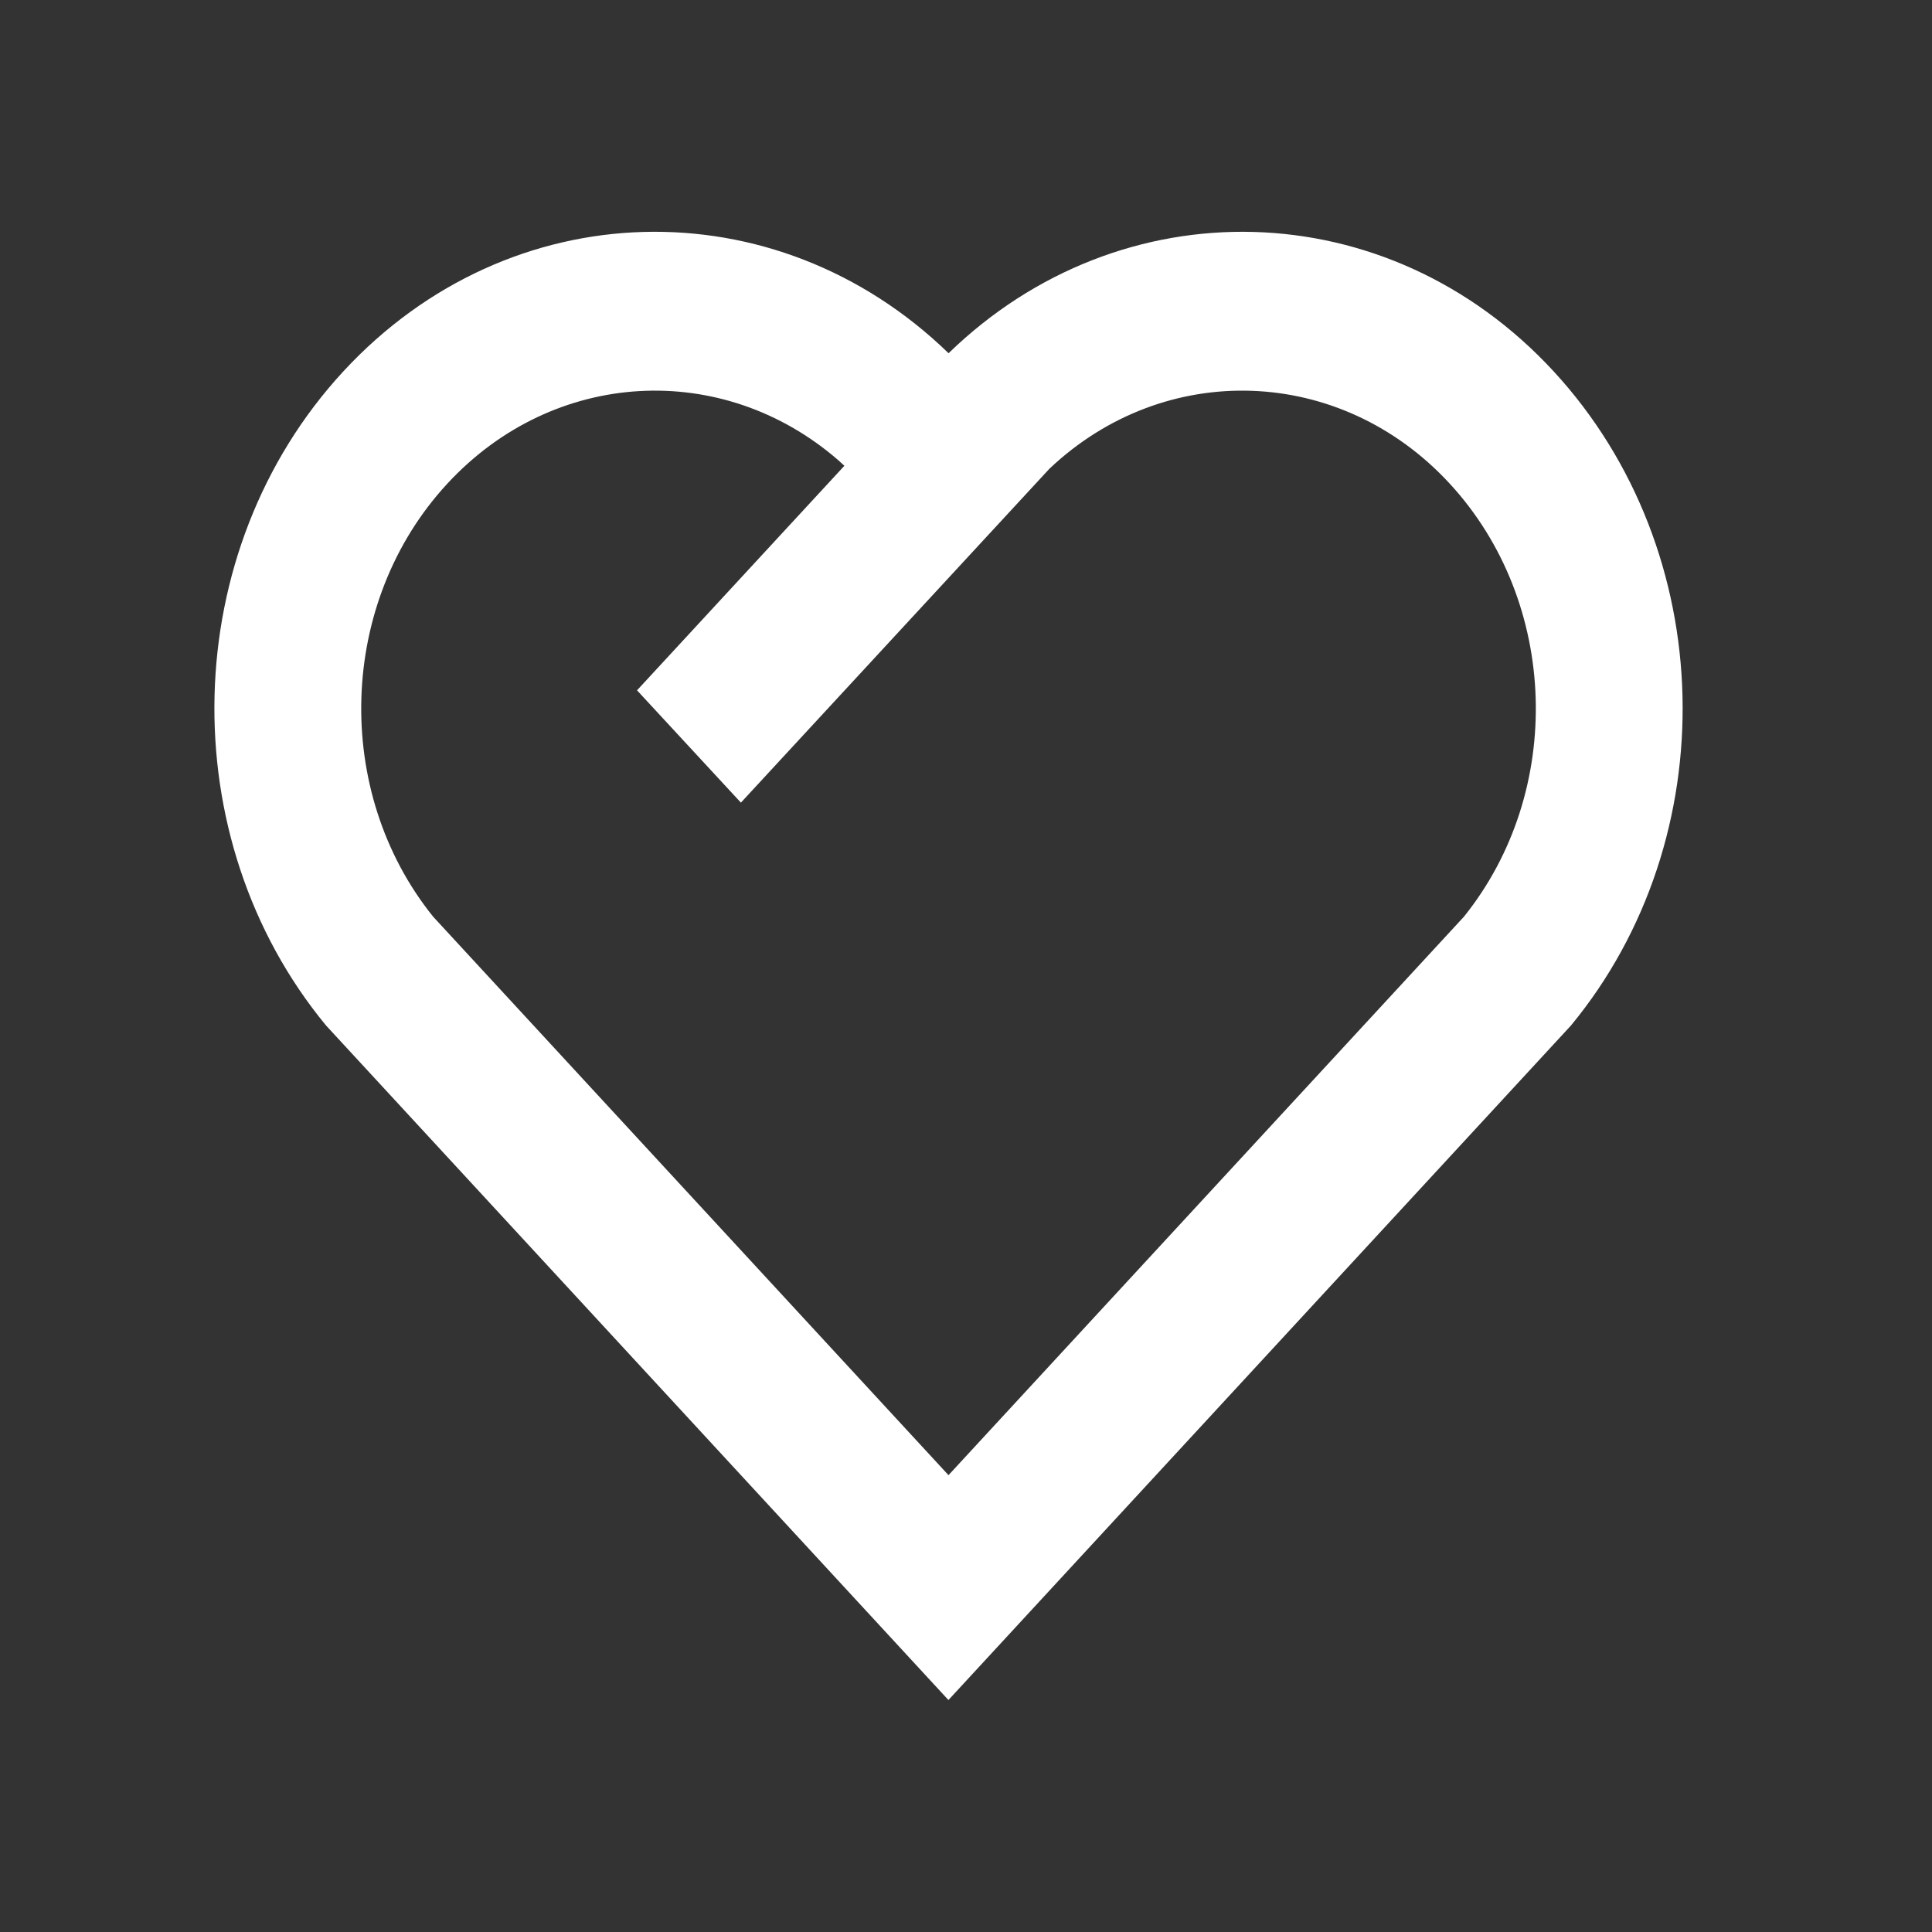 <svg width="111.111" height="111.111" viewBox="0 0 111.111 111.111" fill="none" xmlns="http://www.w3.org/2000/svg" xmlns:xlink="http://www.w3.org/1999/xlink">
	<rect x="0" y="0" width="111.111" height="111.111" fill="#333333" stroke="none"/>
	<desc>
			Created with Pixso.
	</desc>
	<defs>
		<clipPath id="clip13_127">
			<rect id="shopping-basket-line" width="111.111" height="111.111" fill="white" fill-opacity="0"/>
		</clipPath>
	</defs>
	<rect id="shopping-basket-line" width="111.111" height="111.111" fill="#FFFFFF" fill-opacity="0"/>
	<g clip-path="url(#clip13_127)">
		<path id="矢量 11" d="M89.351 21.356C98.901 31.716 99.23 48.216 90.347 58.978L54.545 97.77L18.752 58.978C9.869 48.216 10.202 31.689 19.748 21.356C29.311 11.014 44.607 10.667 54.553 20.314C64.471 10.681 79.796 11 89.351 21.356L89.351 21.356ZM25.722 27.82C19.431 34.626 19.115 45.521 24.911 52.72L54.549 84.838L84.187 52.725C89.988 45.521 89.671 34.64 83.372 27.811C77.094 21.004 66.987 20.675 60.35 26.961L42.61 46.16L36.636 39.701L48.562 26.787L48.216 26.472C41.567 20.694 31.848 21.187 25.722 27.82L25.722 27.82Z" fill="#FFFFFF" fill-opacity="1" fill-rule="evenodd"/>
	</g>
</svg>
